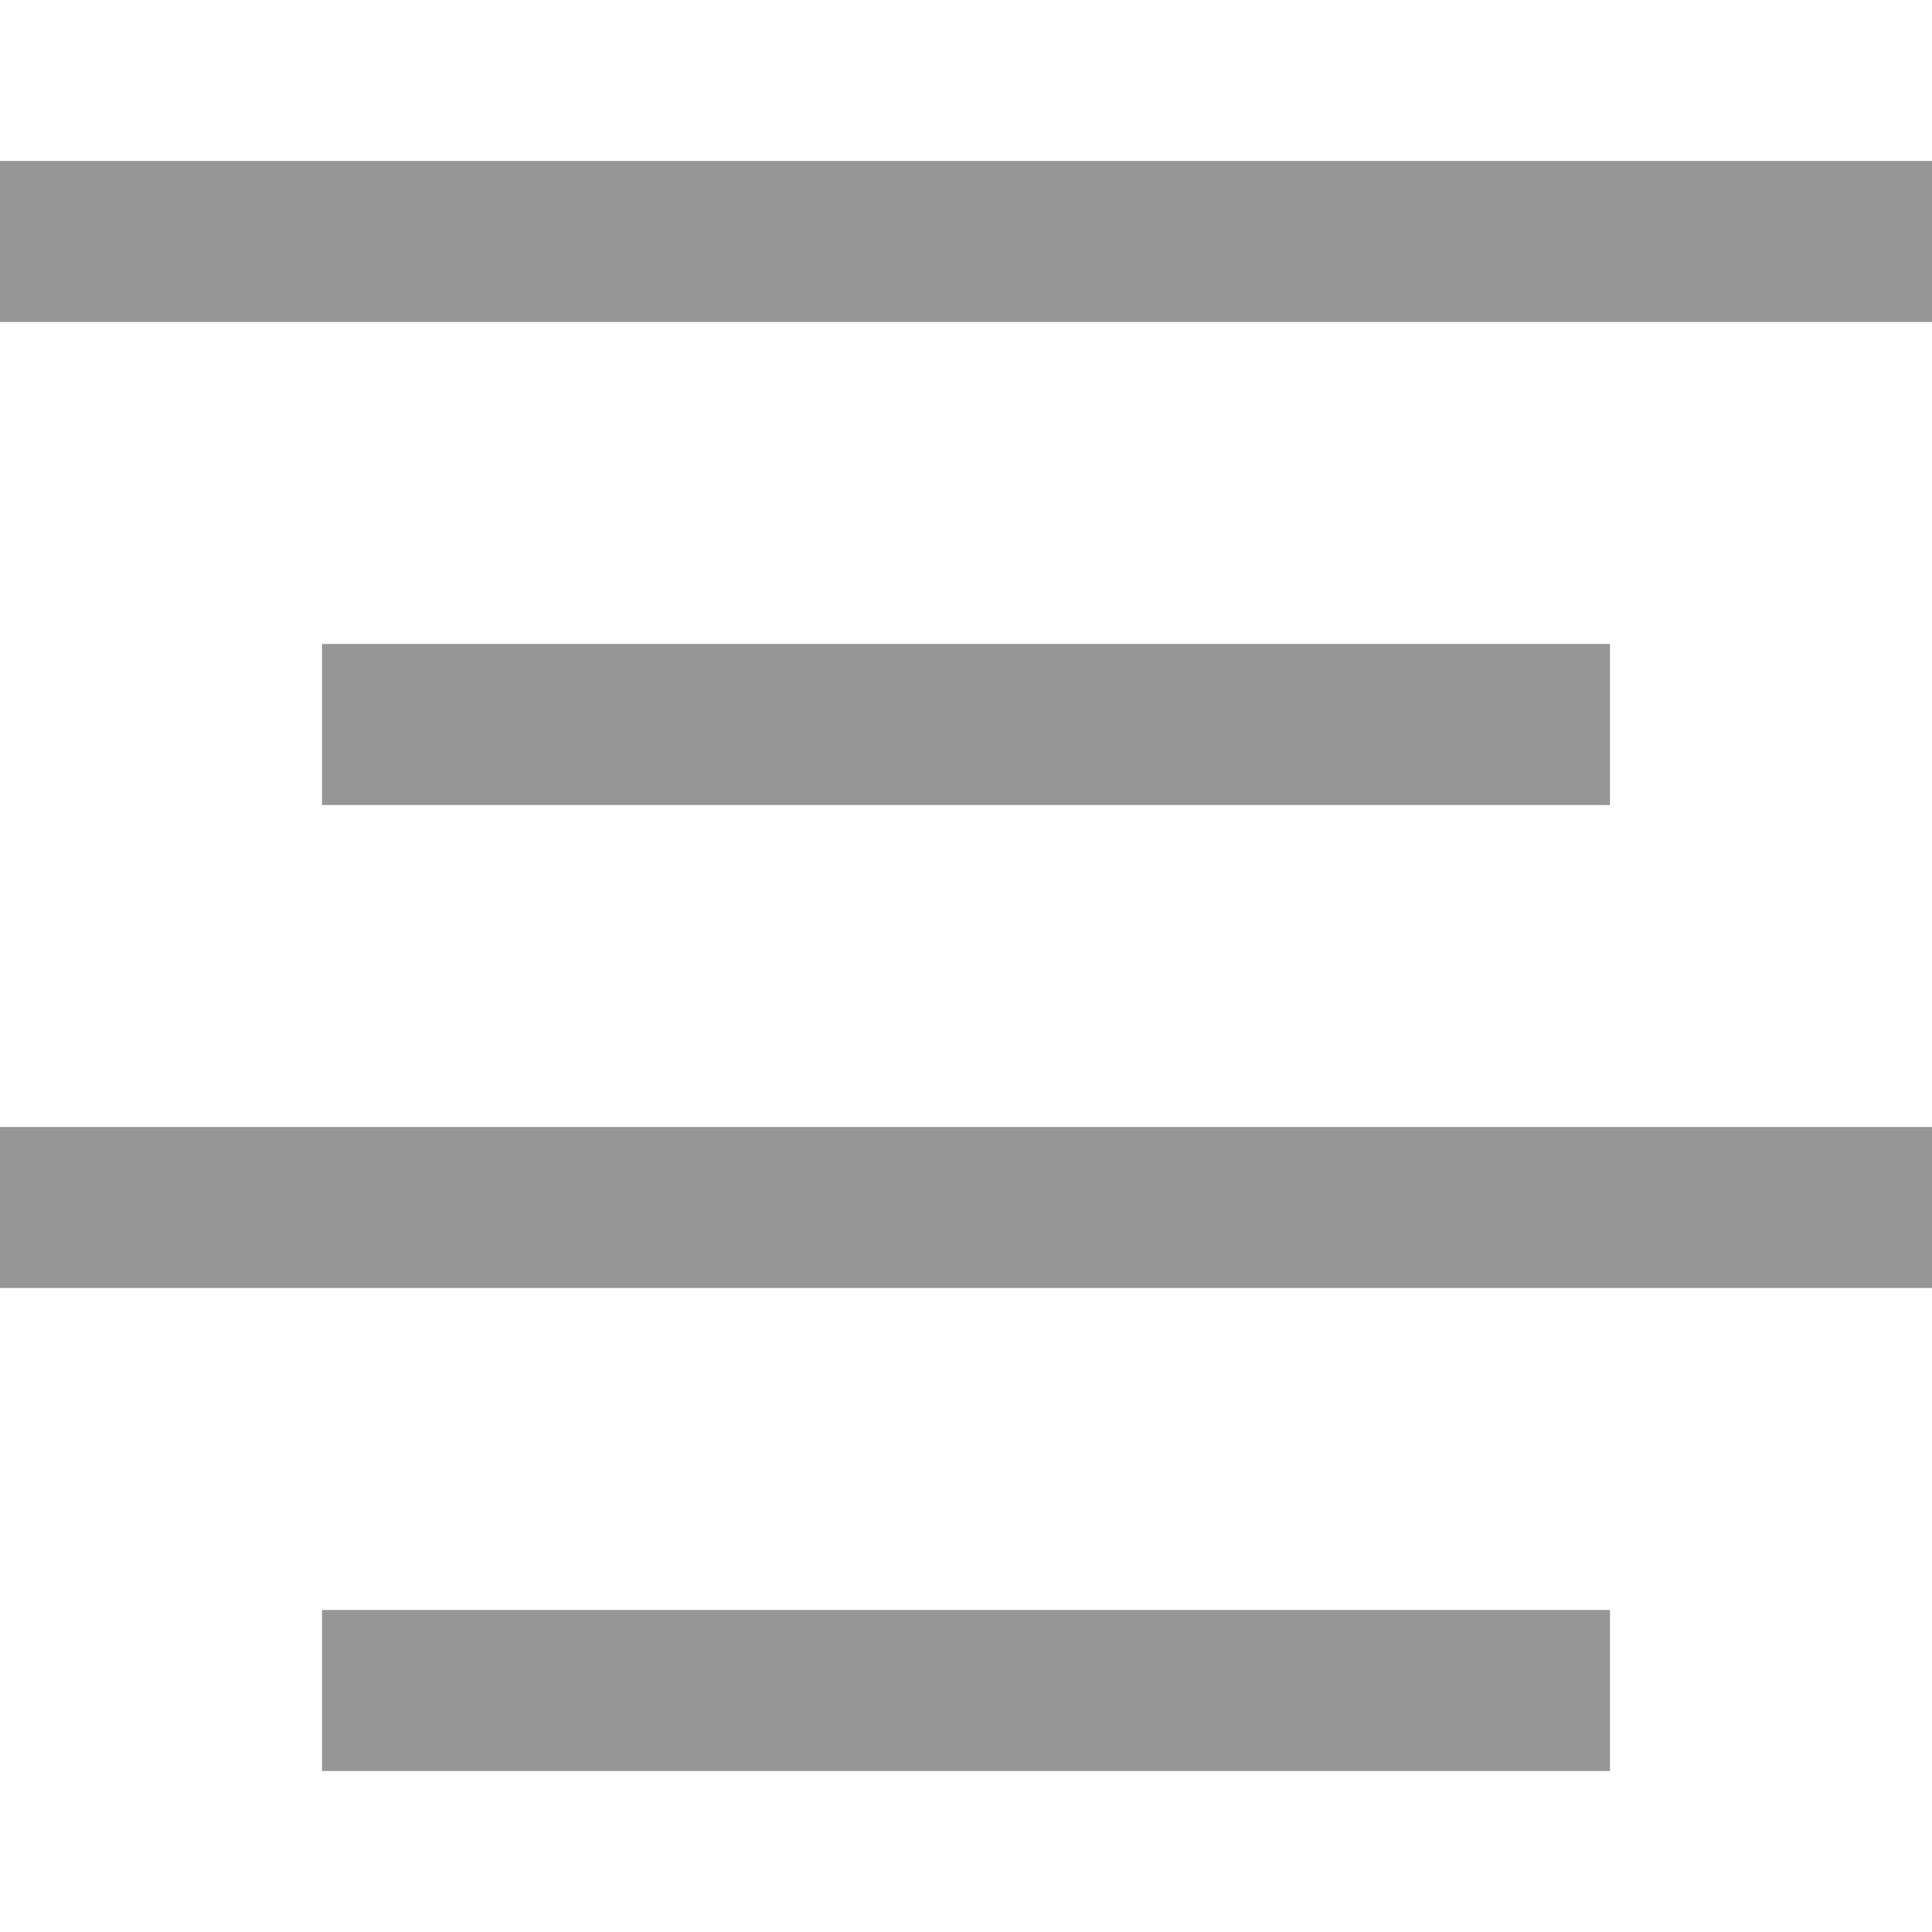 <svg width="18" height="18" viewBox="0 0 18 18" fill="none" xmlns="http://www.w3.org/2000/svg">
<rect y="10.5" width="18" height="1.5" fill="#969696"/>
<rect x="3" y="15" width="12" height="1.5" fill="#969696"/>
<rect x="3" y="6" width="12" height="1.5" fill="#969696"/>
<rect y="1.5" width="18" height="1.5" fill="#969696"/>
</svg>
